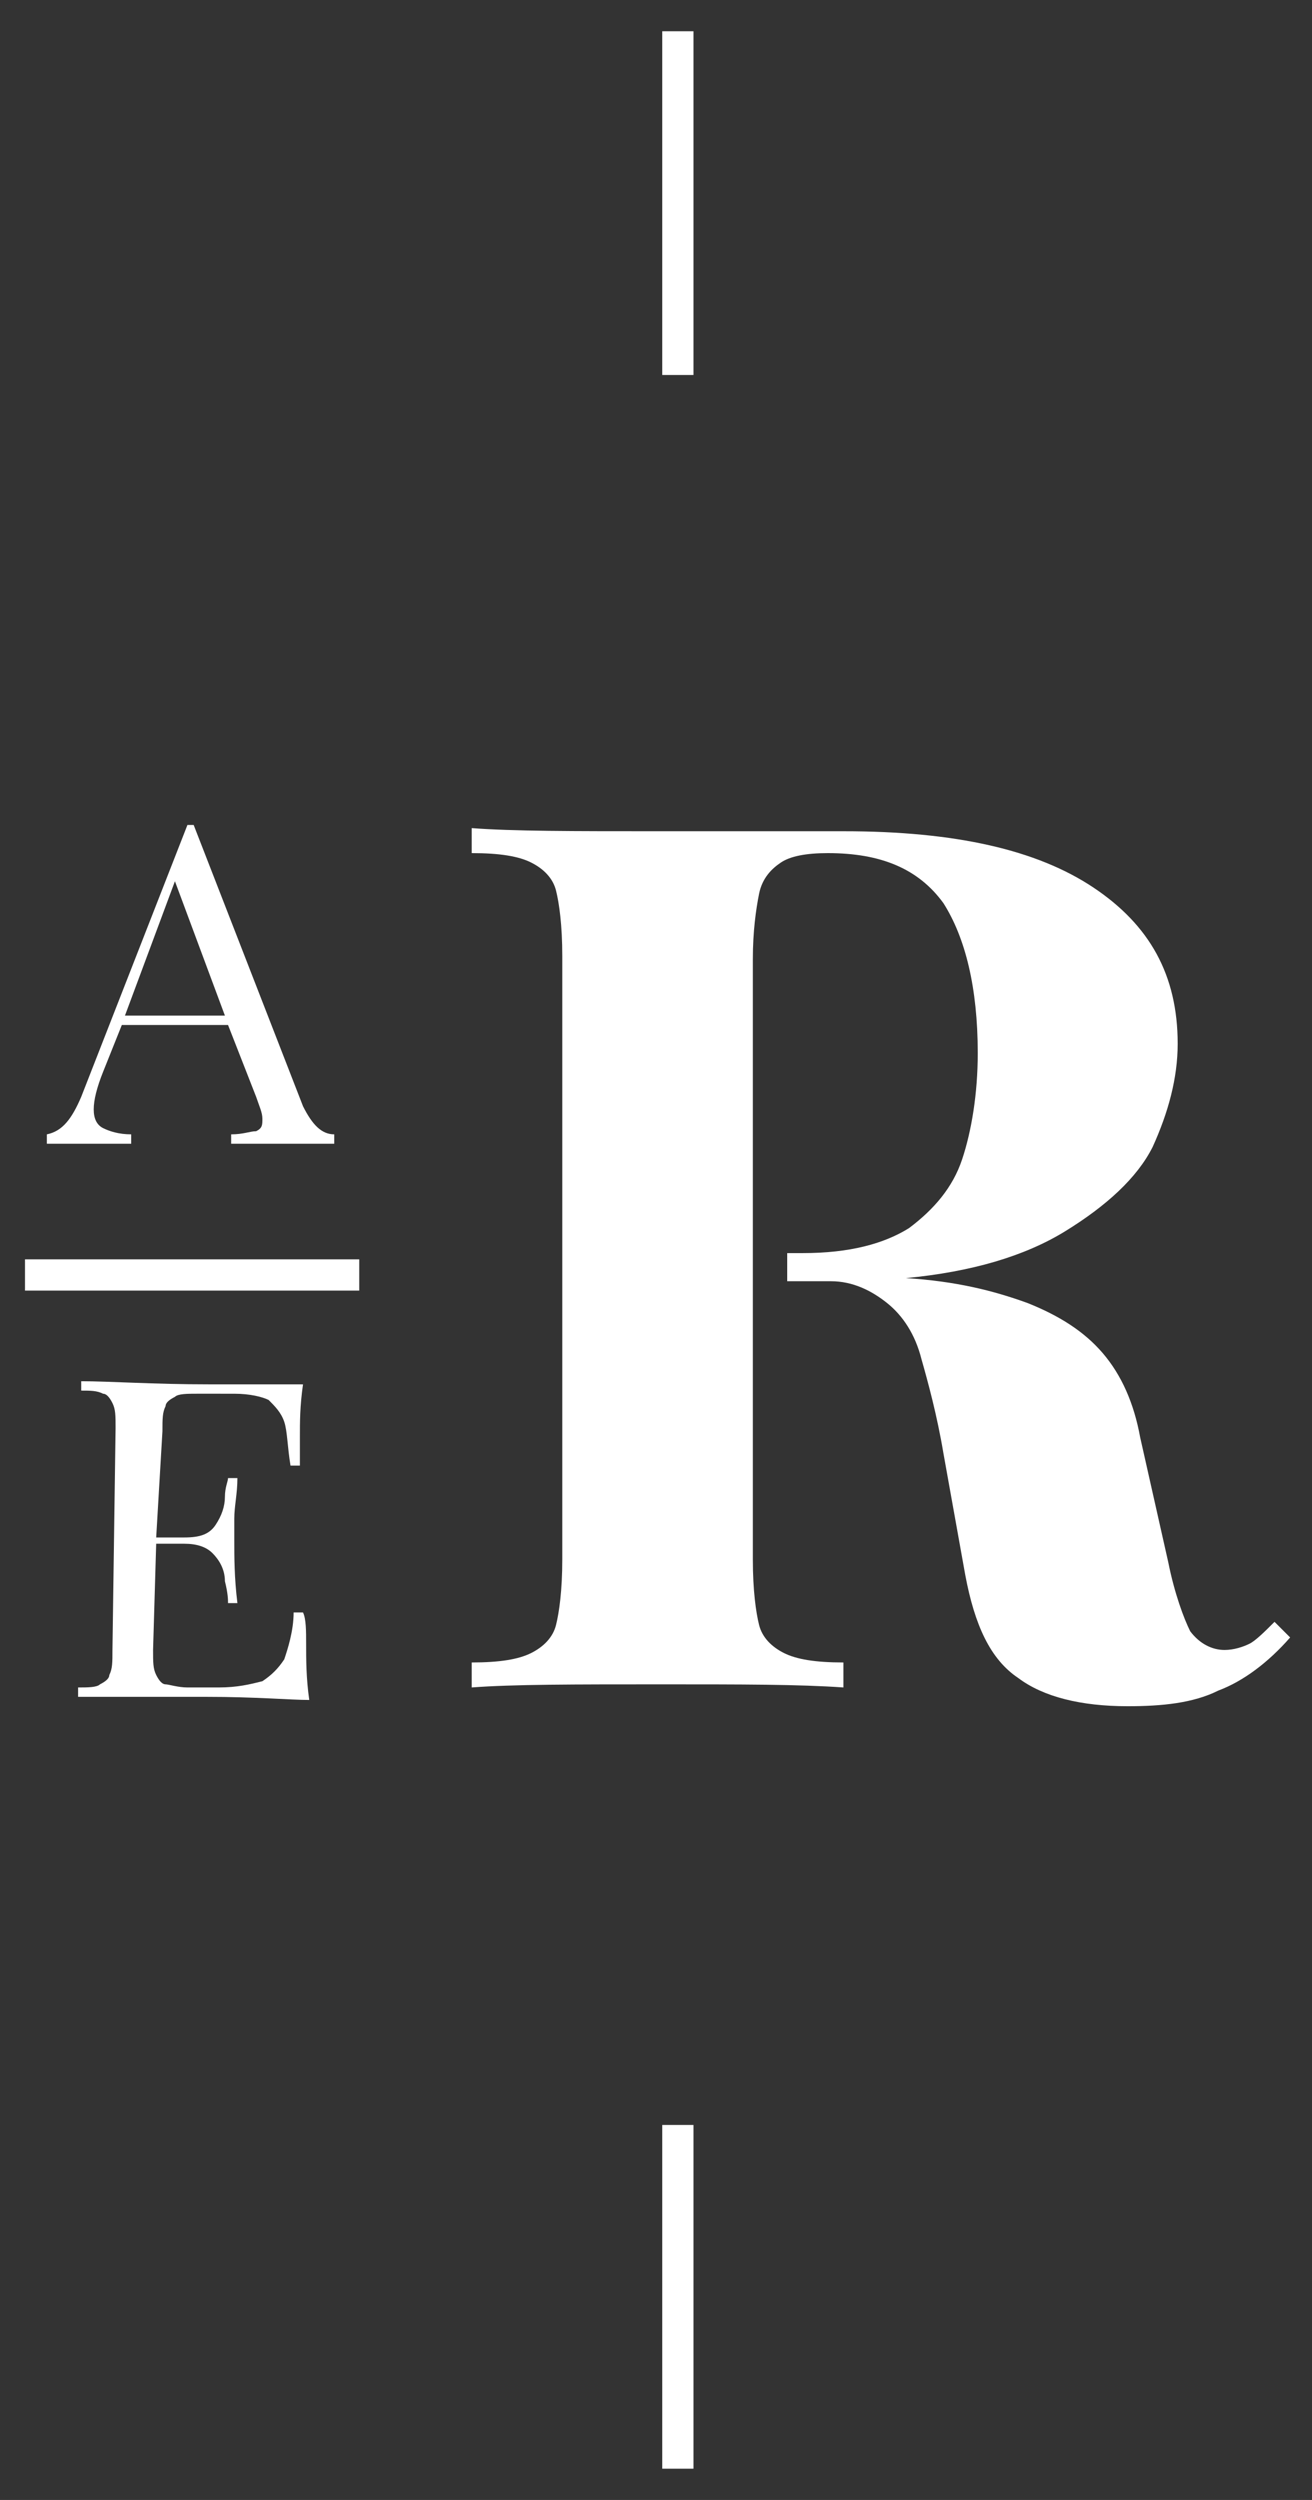 <svg id="Calque_1" xmlns="http://www.w3.org/2000/svg" viewBox="0 0 42 80"><rect x="0" y="0" width="42" height="80" fill="#333333" stroke="none"/><style>.st0{fill:#FFFFFF;}</style><g id="Glyphe"><path class="st0" d="M.8 40.3h10.7v1H.8zM10.7 36.3v.3H7.4v-.3c.4 0 .6-.1.8-.1.2-.1.2-.2.2-.4s-.1-.4-.2-.7l-.9-2.3H3.9l-.6 1.5c-.2.5-.3.9-.3 1.2 0 .3.1.5.3.6.2.1.5.2.9.2v.3H1.5v-.3c.5-.1.8-.5 1.1-1.2L6 26.4h.2l3.5 9c.3.6.6.9 1 .9zm-5.1-8.1L4 32.5h3.2l-1.6-4.3zM9.8 52.6c0 .5 0 1.1.1 1.8-.6 0-1.7-.1-3.3-.1H2.5V54c.3 0 .6 0 .7-.1.2-.1.3-.2.3-.3.1-.2.1-.4.1-.8l.1-7.1c0-.4 0-.6-.1-.8-.1-.2-.2-.3-.3-.3-.2-.1-.4-.1-.7-.1v-.3c.9 0 2.3.1 4.1.1h3c-.1.7-.1 1.2-.1 1.7v.9h-.3c-.1-.6-.1-1.1-.2-1.4-.1-.3-.3-.5-.5-.7-.2-.1-.6-.2-1.1-.2H6.3c-.3 0-.6 0-.7.1-.2.1-.3.2-.3.3-.1.2-.1.4-.1.8L5 49.2h.9c.5 0 .8-.1 1-.4.2-.3.3-.6.3-.9 0-.3.1-.5.1-.6h.3c0 .5-.1.9-.1 1.3v.7c0 .5 0 1.2.1 2h-.3c0-.1 0-.3-.1-.7 0-.4-.2-.7-.4-.9-.2-.2-.5-.3-.9-.3H5l-.1 3.4c0 .4 0 .6.1.8.1.2.2.3.3.3s.4.1.7.1h1c.6 0 1-.1 1.4-.2.3-.2.5-.4.7-.7.1-.3.3-.9.3-1.5h.3c.1.2.1.6.1 1z"/><g><path class="st0" d="M25.2 40.1h.5c1.5 0 2.6-.3 3.4-.8.8-.6 1.4-1.3 1.7-2.2.3-.9.5-2.1.5-3.4 0-2.1-.4-3.7-1.1-4.8-.8-1.1-2-1.6-3.7-1.6-.7 0-1.2.1-1.5.3-.3.2-.6.5-.7 1-.1.5-.2 1.2-.2 2.1V49.9c0 1 .1 1.7.2 2.1.1.4.4.7.8.9.4.2 1 .3 1.9.3v.8c-1.4-.1-3.3-.1-5.8-.1-2.8 0-4.8 0-6.1.1v-.8c.9 0 1.5-.1 1.9-.3.4-.2.7-.5.8-.9.1-.4.2-1.1.2-2.1V30.6c0-1-.1-1.7-.2-2.1-.1-.4-.4-.7-.8-.9-.4-.2-1-.3-1.9-.3v-.8c1.3.1 3.3.1 5.9.1h6c3.6 0 6.2.6 8 1.8 1.8 1.2 2.7 2.8 2.7 5 0 1.1-.3 2.2-.8 3.3-.5 1-1.5 1.9-2.8 2.7-1.3.8-3 1.3-5.1 1.5 1.6.1 2.8.4 3.9.8 1 .4 1.8.9 2.4 1.6.6.7 1 1.6 1.2 2.7l.9 4c.2 1 .5 1.8.7 2.2.3.4.7.6 1.1.6.3 0 .6-.1.8-.2.2-.1.5-.4.8-.7l.5.5c-.7.8-1.5 1.4-2.3 1.7-.8.4-1.8.5-2.9.5-1.5 0-2.7-.3-3.5-.9-.9-.6-1.4-1.7-1.7-3.3l-.7-3.9c-.2-1.2-.5-2.3-.7-3-.2-.8-.6-1.4-1.1-1.8-.5-.4-1.1-.7-1.8-.7h-1.4v-.9z"/></g><g><path class="st0" d="M21.2 1h1v11h-1zM21.2 68h1v11h-1z"/></g></g></svg>